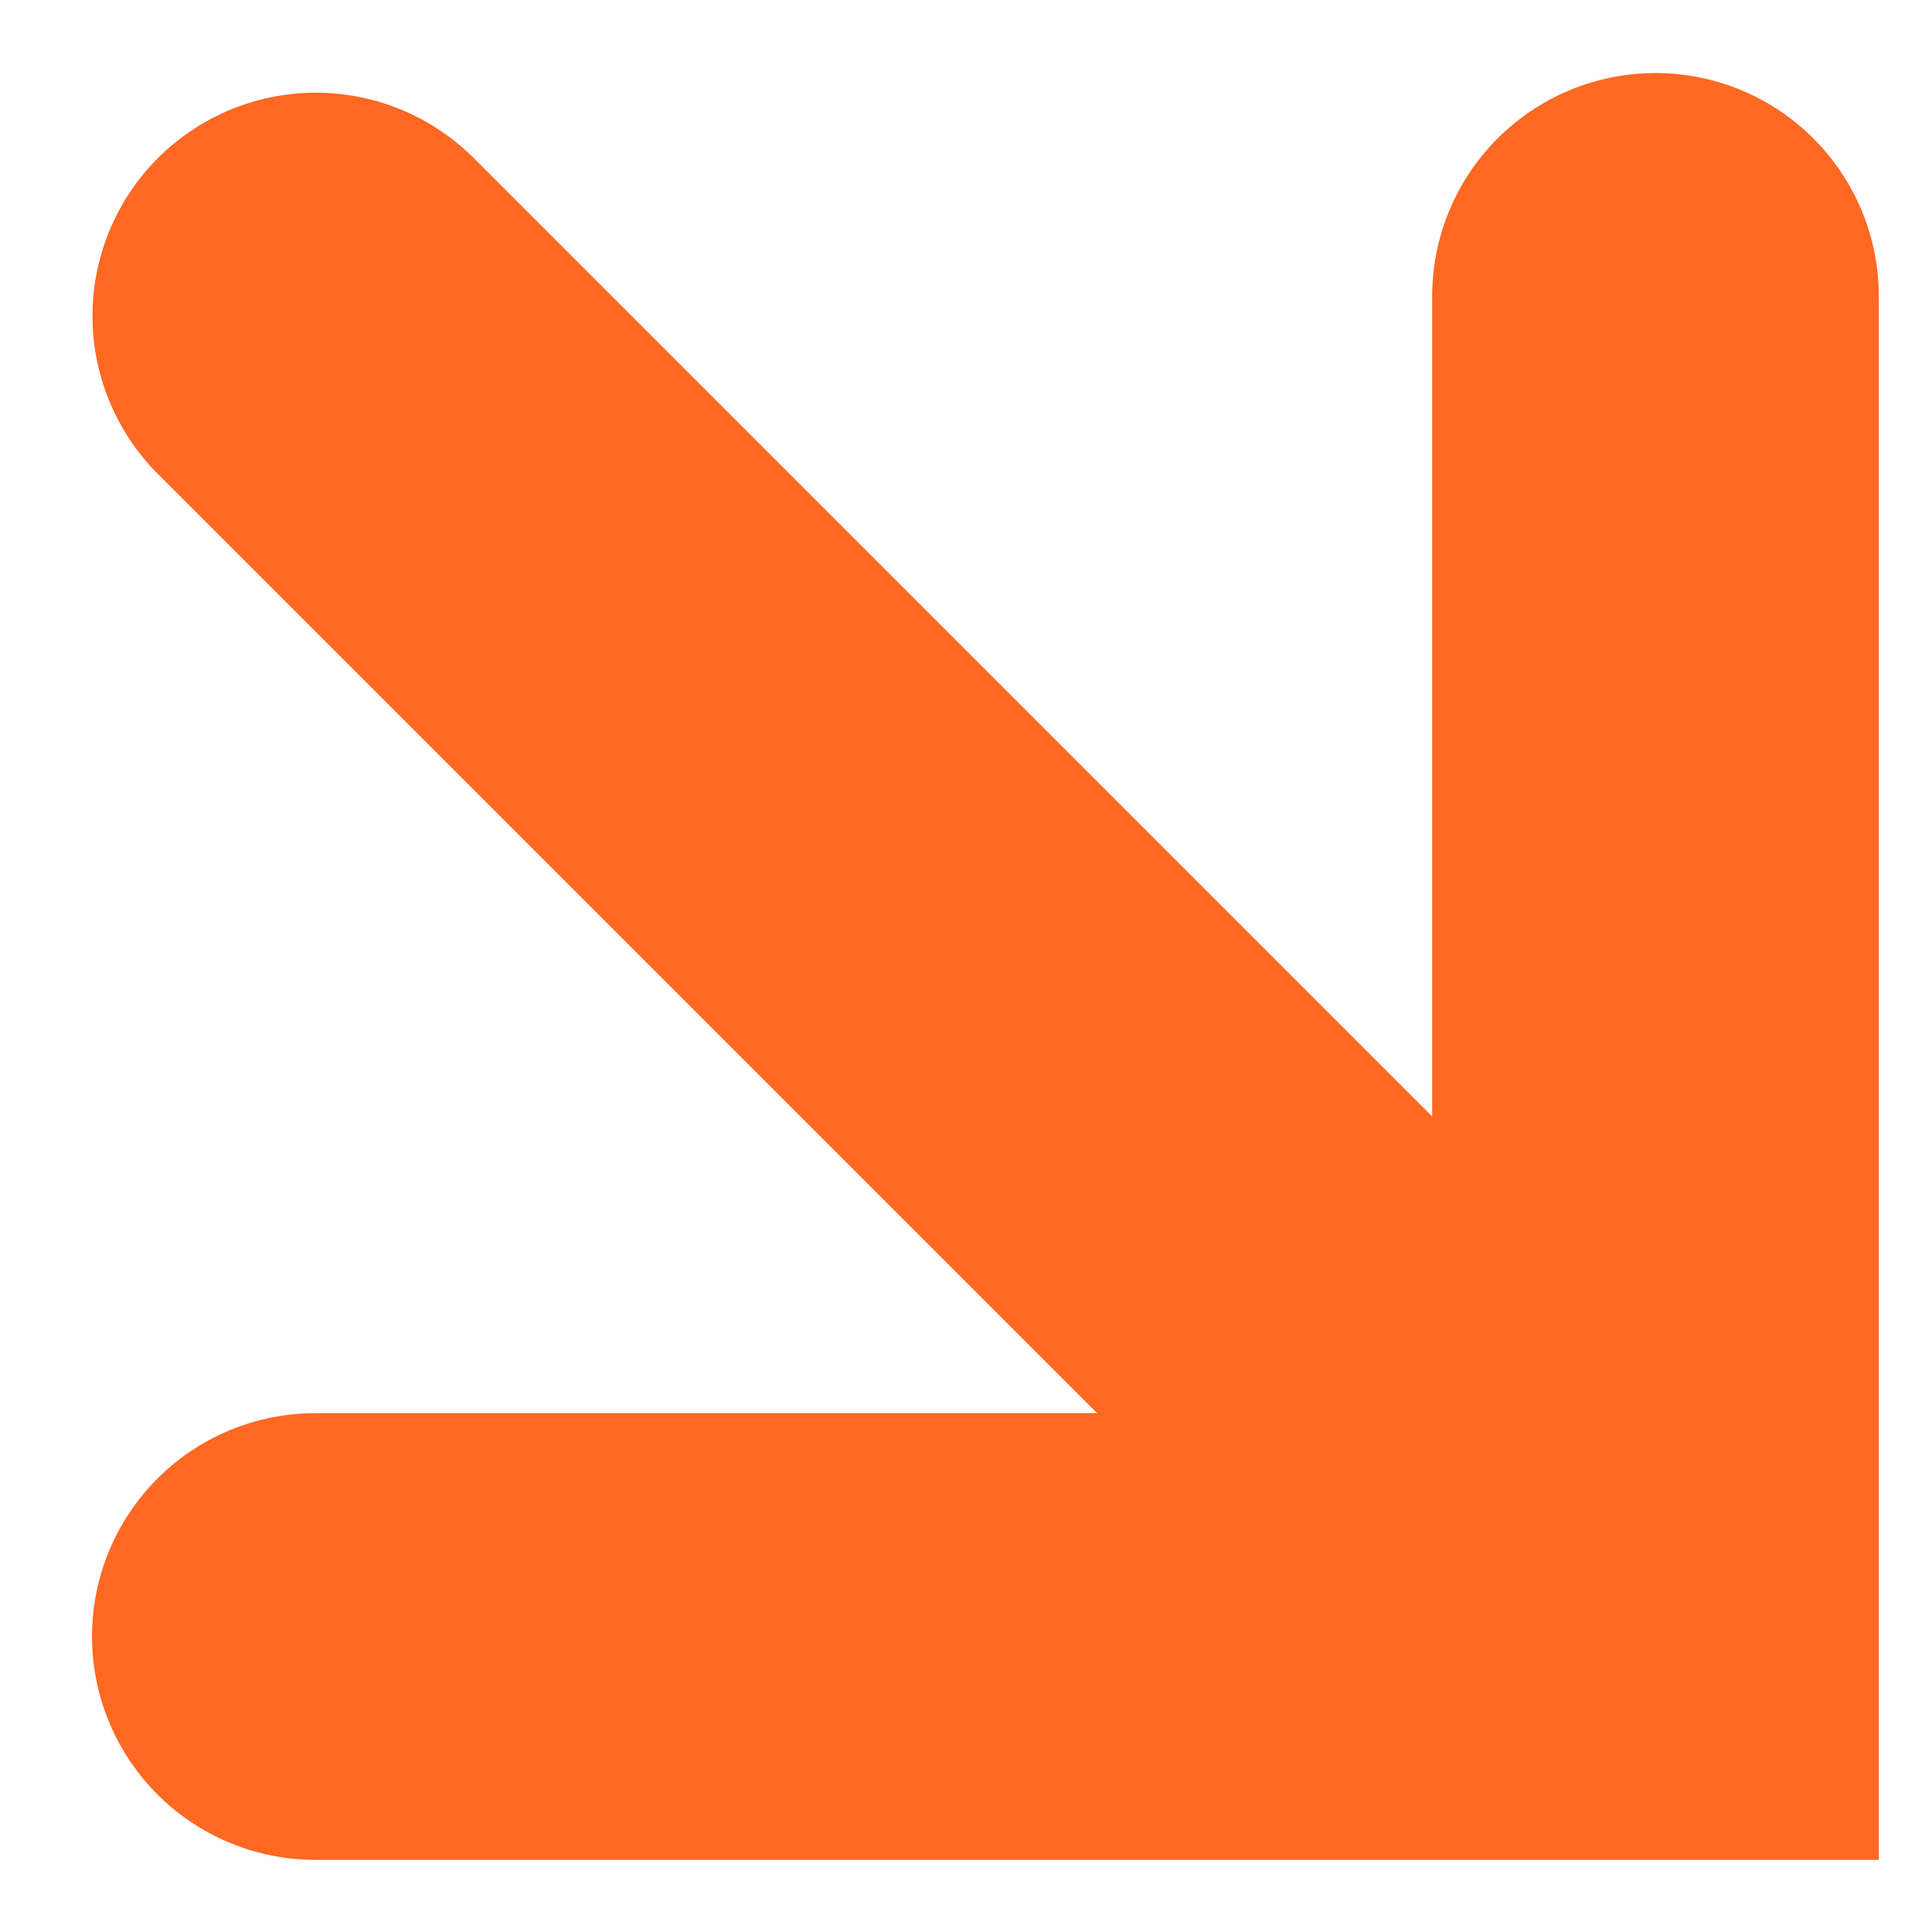 <svg xmlns="http://www.w3.org/2000/svg" width="8.65" height="8.65" viewBox="0 0 8.65 8.65">
  <g id="Group_22" data-name="Group 22" transform="translate(-146.022 -1420.803)">
    <path id="Path_27" data-name="Path 27" d="M160,1420h6v6" transform="translate(1573.434 1262.13) rotate(90)" fill="none" stroke="#ff6823" stroke-linecap="round" stroke-width="2"/>
    <path id="Path_28" data-name="Path 28" d="M147.436,1422.13l5.822,5.822" transform="translate(0 0.088)" fill="none" stroke="#ff6823" stroke-linecap="round" stroke-width="2"/>
  </g>
</svg>
